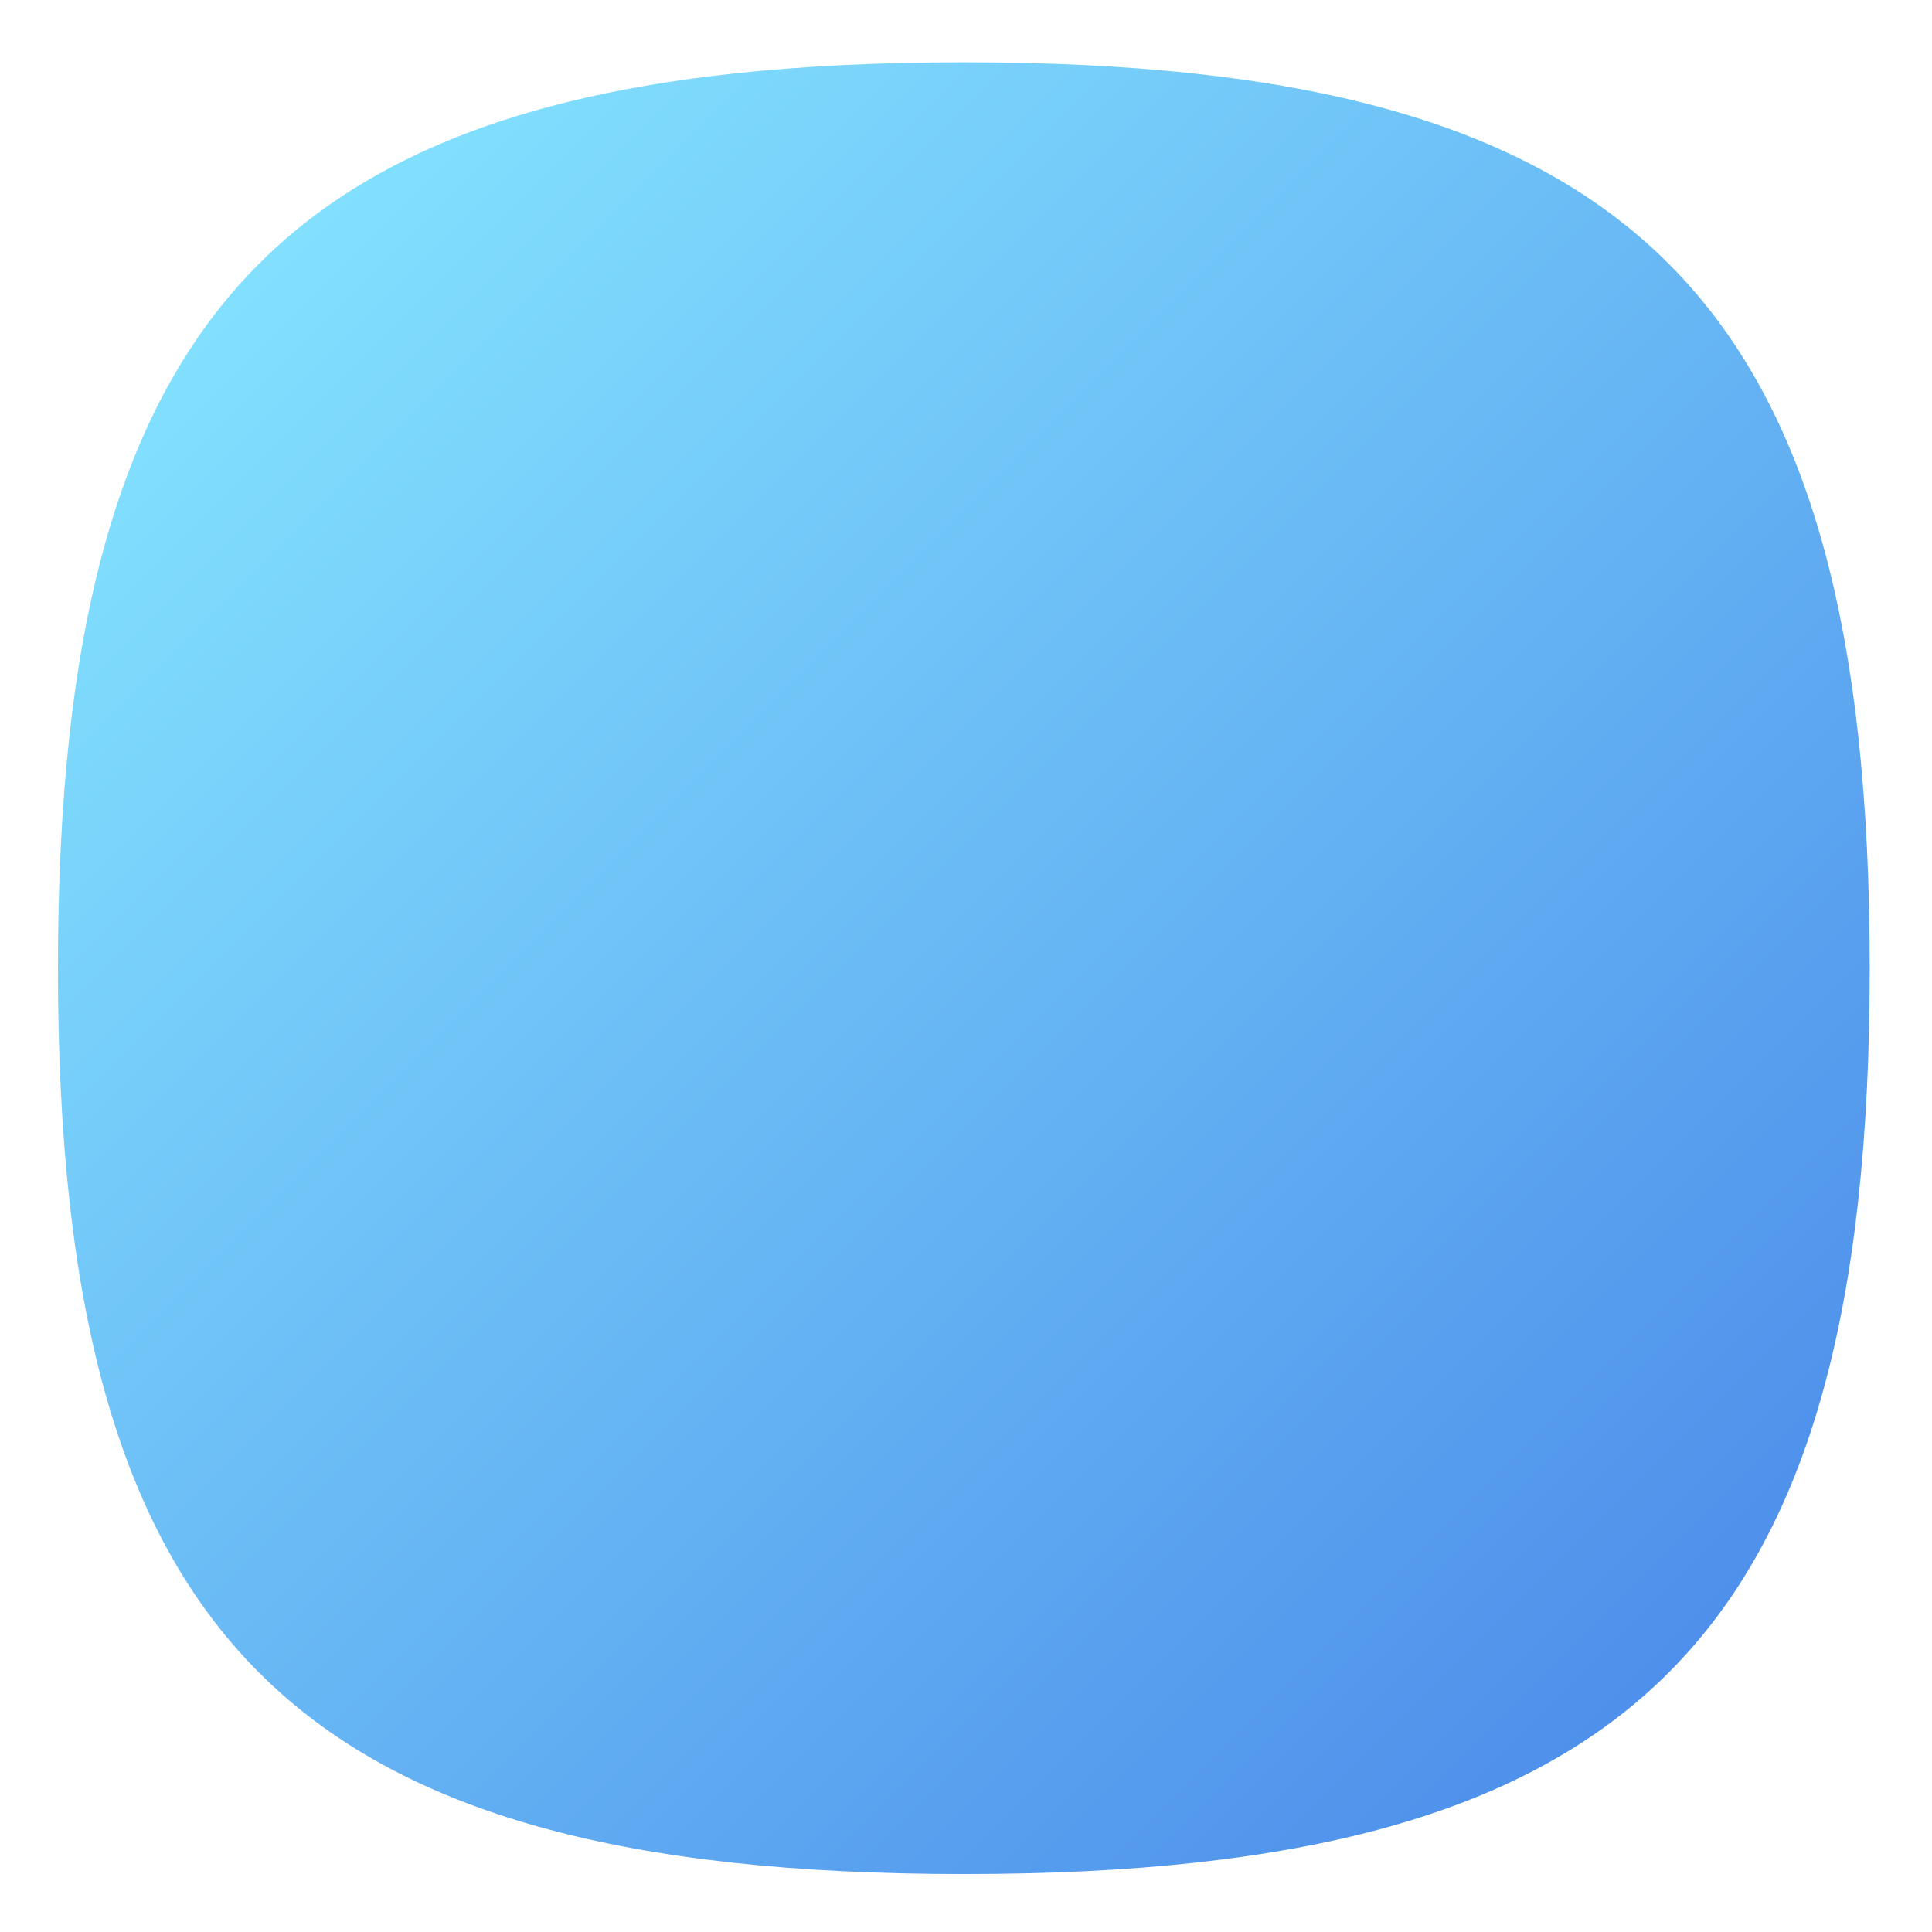 <?xml version="1.0" encoding="UTF-8" standalone="no"?>
<!-- Created with Inkscape (http://www.inkscape.org/) -->

<svg
   xmlns:dc="http://purl.org/dc/elements/1.1/"
   xmlns:cc="http://creativecommons.org/ns#"
   xmlns:rdf="http://www.w3.org/1999/02/22-rdf-syntax-ns#"
   xmlns:svg="http://www.w3.org/2000/svg"
   xmlns="http://www.w3.org/2000/svg"
   xmlns:sodipodi="http://sodipodi.sourceforge.net/DTD/sodipodi-0.dtd"
   xmlns:inkscape="http://www.inkscape.org/namespaces/inkscape"
   version="1.1"
   id="svg2"
   xml:space="preserve"
   width="133.333"
   height="133.333"
   viewBox="0 0 133.333 133.333"
   sodipodi:docname="overlay12.svg"
   inkscape:version="0.92.2 2405546, 2018-03-11"><defs
     id="defs6"><clipPath
       clipPathUnits="userSpaceOnUse"
       id="clipPath18"><path
         d="M 50,100 C 12.956,100 0,87.039 0,50 v 0 C 0,12.961 12.956,0 50,0 v 0 c 37.045,0 50,12.961 50,50 v 0 c 0,37.044 -12.955,50 -50,50 z"
         id="path16"
         inkscape:connector-curvature="0" /></clipPath><linearGradient
       x1="0"
       y1="0"
       x2="1"
       y2="0"
       gradientUnits="userSpaceOnUse"
       gradientTransform="matrix(77.781,-77.781,-77.781,-77.781,11.11,88.891)"
       spreadMethod="pad"
       id="linearGradient30"><stop
         style="stop-opacity:1;stop-color:#82e0fe"
         offset="0"
         id="stop24" /><stop
         style="stop-opacity:1;stop-color:#82e0fe"
         offset="0"
         id="stop26" /><stop
         style="stop-opacity:1;stop-color:#4e90eb"
         offset="1"
         id="stop28" /></linearGradient><clipPath
       clipPathUnits="userSpaceOnUse"
       id="clipPath40"><path
         d="M 0,100 H 100 V 0 H 0 Z"
         id="path38"
         inkscape:connector-curvature="0" /></clipPath><clipPath
       clipPathUnits="userSpaceOnUse"
       id="clipPath48"><path
         d="M 8.056,91.95 H 91.948 V 8.052 H 8.056 Z"
         id="path46"
         inkscape:connector-curvature="0" /></clipPath><clipPath
       clipPathUnits="userSpaceOnUse"
       id="clipPath64"><path
         d="m 36.028,20.762 8.089,-8.089 c 0.785,-0.047 1.583,-0.086 2.403,-0.114 v 0 l 2.17,-3.75 c 0.58,-1.01 2.04,-1.01 2.62,0 v 0 l 2.171,3.75 C 77.46,13.34 86.66,22.54 87.44,46.519 v 0 l 3.751,2.171 c 1.01,0.58 1.01,2.04 0,2.62 v 0 l -3.751,2.17 c -0.061,1.857 -0.179,3.616 -0.342,5.298 v 0 l -20.46,20.461 z"
         id="path62"
         inkscape:connector-curvature="0" /></clipPath><clipPath
       clipPathUnits="userSpaceOnUse"
       id="clipPath72"><path
         d="M -32768,32767 H 32767 V -32768 H -32768 Z"
         id="path70"
         inkscape:connector-curvature="0" /></clipPath><linearGradient
       x1="0"
       y1="0"
       x2="1"
       y2="0"
       gradientUnits="userSpaceOnUse"
       gradientTransform="matrix(35.46,-35.46,-35.46,-35.46,44.367,56.967)"
       spreadMethod="pad"
       id="linearGradient80"><stop
         style="stop-opacity:0.08;stop-color:#ffffff"
         offset="0"
         id="stop74" /><stop
         style="stop-opacity:0.08;stop-color:#ffffff"
         offset="0"
         id="stop76" /><stop
         style="stop-opacity:0;stop-color:#ffffff"
         offset="1"
         id="stop78" /></linearGradient><mask
       maskUnits="userSpaceOnUse"
       x="0"
       y="0"
       width="1"
       height="1"
       id="mask82"><g
         id="g92"><g
           clip-path="url(#clipPath72)"
           id="g90"><g
             id="g88"><g
               id="g86"><path
                 d="M -32768,32767 H 32767 V -32768 H -32768 Z"
                 style="fill:url(#linearGradient80);stroke:none"
                 id="path84"
                 inkscape:connector-curvature="0" /></g></g></g></g></mask><linearGradient
       x1="0"
       y1="0"
       x2="1"
       y2="0"
       gradientUnits="userSpaceOnUse"
       gradientTransform="matrix(35.46,-35.46,-35.46,-35.46,44.367,56.967)"
       spreadMethod="pad"
       id="linearGradient104"><stop
         style="stop-opacity:1;stop-color:#000000"
         offset="0"
         id="stop98" /><stop
         style="stop-opacity:1;stop-color:#000000"
         offset="0"
         id="stop100" /><stop
         style="stop-opacity:1;stop-color:#000000"
         offset="1"
         id="stop102" /></linearGradient><clipPath
       clipPathUnits="userSpaceOnUse"
       id="clipPath114"><path
         d="M 0,100 H 100 V 0 H 0 Z"
         id="path112"
         inkscape:connector-curvature="0" /></clipPath><clipPath
       clipPathUnits="userSpaceOnUse"
       id="clipPath126"><path
         d="M 35.676,53.092 H 57.427 V 20.377 H 35.676 Z"
         id="path124"
         inkscape:connector-curvature="0" /></clipPath><clipPath
       clipPathUnits="userSpaceOnUse"
       id="clipPath142"><path
         d="M 8.574,48.856 8.48,48.95 C 8.509,48.917 8.541,48.886 8.574,48.856 M 12.63,44.8 c -0.03,0.56 -0.05,1.141 -0.07,1.719 v 0 L 8.81,48.69 c -0.087,0.047 -0.166,0.103 -0.236,0.166 v 0 z"
         id="path140"
         inkscape:connector-curvature="0" /></clipPath><clipPath
       clipPathUnits="userSpaceOnUse"
       id="clipPath150"><path
         d="M -32768,32767 H 32767 V -32768 H -32768 Z"
         id="path148"
         inkscape:connector-curvature="0" /></clipPath><linearGradient
       x1="0"
       y1="0"
       x2="1"
       y2="0"
       gradientUnits="userSpaceOnUse"
       gradientTransform="matrix(4.15,-4.15,-4.15,-4.15,8.892,49.362)"
       spreadMethod="pad"
       id="linearGradient158"><stop
         style="stop-opacity:0.08;stop-color:#ffffff"
         offset="0"
         id="stop152" /><stop
         style="stop-opacity:0.08;stop-color:#ffffff"
         offset="0"
         id="stop154" /><stop
         style="stop-opacity:0;stop-color:#ffffff"
         offset="1"
         id="stop156" /></linearGradient><mask
       maskUnits="userSpaceOnUse"
       x="0"
       y="0"
       width="1"
       height="1"
       id="mask160"><g
         id="g170"><g
           clip-path="url(#clipPath150)"
           id="g168"><g
             id="g166"><g
               id="g164"><path
                 d="M -32768,32767 H 32767 V -32768 H -32768 Z"
                 style="fill:url(#linearGradient158);stroke:none"
                 id="path162"
                 inkscape:connector-curvature="0" /></g></g></g></g></mask><linearGradient
       x1="0"
       y1="0"
       x2="1"
       y2="0"
       gradientUnits="userSpaceOnUse"
       gradientTransform="matrix(4.15,-4.15,-4.15,-4.15,8.892,49.362)"
       spreadMethod="pad"
       id="linearGradient182"><stop
         style="stop-opacity:1;stop-color:#000000"
         offset="0"
         id="stop176" /><stop
         style="stop-opacity:1;stop-color:#000000"
         offset="0"
         id="stop178" /><stop
         style="stop-opacity:1;stop-color:#000000"
         offset="1"
         id="stop180" /></linearGradient><clipPath
       clipPathUnits="userSpaceOnUse"
       id="clipPath192"><path
         d="m 51.137,91.433 c -0.025,0.027 -0.05,0.053 -0.077,0.077 v 0 z M 51.31,91.19 53.481,87.439 C 54.07,87.42 54.64,87.4 55.21,87.37 v 0 l -4.073,4.063 c 0.066,-0.073 0.122,-0.155 0.173,-0.243"
         id="path190"
         inkscape:connector-curvature="0" /></clipPath><clipPath
       clipPathUnits="userSpaceOnUse"
       id="clipPath200"><path
         d="M -32768,32767 H 32767 V -32768 H -32768 Z"
         id="path198"
         inkscape:connector-curvature="0" /></clipPath><linearGradient
       x1="0"
       y1="0"
       x2="1"
       y2="0"
       gradientUnits="userSpaceOnUse"
       gradientTransform="matrix(4.145,-4.145,-4.145,-4.145,50.65,91.1)"
       spreadMethod="pad"
       id="linearGradient208"><stop
         style="stop-opacity:0.08;stop-color:#ffffff"
         offset="0"
         id="stop202" /><stop
         style="stop-opacity:0.08;stop-color:#ffffff"
         offset="0"
         id="stop204" /><stop
         style="stop-opacity:0;stop-color:#ffffff"
         offset="1"
         id="stop206" /></linearGradient><mask
       maskUnits="userSpaceOnUse"
       x="0"
       y="0"
       width="1"
       height="1"
       id="mask210"><g
         id="g220"><g
           clip-path="url(#clipPath200)"
           id="g218"><g
             id="g216"><g
               id="g214"><path
                 d="M -32768,32767 H 32767 V -32768 H -32768 Z"
                 style="fill:url(#linearGradient208);stroke:none"
                 id="path212"
                 inkscape:connector-curvature="0" /></g></g></g></g></mask><linearGradient
       x1="0"
       y1="0"
       x2="1"
       y2="0"
       gradientUnits="userSpaceOnUse"
       gradientTransform="matrix(4.145,-4.145,-4.145,-4.145,50.65,91.1)"
       spreadMethod="pad"
       id="linearGradient232"><stop
         style="stop-opacity:1;stop-color:#000000"
         offset="0"
         id="stop226" /><stop
         style="stop-opacity:1;stop-color:#000000"
         offset="0"
         id="stop228" /><stop
         style="stop-opacity:1;stop-color:#000000"
         offset="1"
         id="stop230" /></linearGradient><clipPath
       clipPathUnits="userSpaceOnUse"
       id="clipPath242"><path
         d="m 87.44,53.48 3.751,-2.17 c 1.01,-0.58 1.01,-2.04 0,-2.62 v 0 L 87.44,46.519 C 86.66,22.54 77.46,13.34 53.481,12.559 v 0 L 51.31,8.809 c -0.58,-1.01 -2.04,-1.01 -2.62,0 v 0 l -2.17,3.75 C 34.9,12.94 26.76,15.29 21.35,20.34 v 0 L 41.41,0.28 C 44.12,0.1 46.97,0 50,0 v 0 c 37.04,0 50,12.96 50,50 v 0 c 0,3.031 -0.1,5.88 -0.28,8.59 v 0 L 79.66,78.65 c 5.05,-5.41 7.4,-13.55 7.78,-25.17"
         id="path240"
         inkscape:connector-curvature="0" /></clipPath><clipPath
       clipPathUnits="userSpaceOnUse"
       id="clipPath250"><path
         d="M -32768,32767 H 32767 V -32768 H -32768 Z"
         id="path248"
         inkscape:connector-curvature="0" /></clipPath><linearGradient
       x1="0"
       y1="0"
       x2="1"
       y2="0"
       gradientUnits="userSpaceOnUse"
       gradientTransform="matrix(38.385,-38.385,-38.385,-38.385,50.505,49.495)"
       spreadMethod="pad"
       id="linearGradient258"><stop
         style="stop-opacity:0.08;stop-color:#ffffff"
         offset="0"
         id="stop252" /><stop
         style="stop-opacity:0.08;stop-color:#ffffff"
         offset="0"
         id="stop254" /><stop
         style="stop-opacity:0;stop-color:#ffffff"
         offset="1"
         id="stop256" /></linearGradient><mask
       maskUnits="userSpaceOnUse"
       x="0"
       y="0"
       width="1"
       height="1"
       id="mask260"><g
         id="g270"><g
           clip-path="url(#clipPath250)"
           id="g268"><g
             id="g266"><g
               id="g264"><path
                 d="M -32768,32767 H 32767 V -32768 H -32768 Z"
                 style="fill:url(#linearGradient258);stroke:none"
                 id="path262"
                 inkscape:connector-curvature="0" /></g></g></g></g></mask><linearGradient
       x1="0"
       y1="0"
       x2="1"
       y2="0"
       gradientUnits="userSpaceOnUse"
       gradientTransform="matrix(38.385,-38.385,-38.385,-38.385,50.505,49.495)"
       spreadMethod="pad"
       id="linearGradient282"><stop
         style="stop-opacity:1;stop-color:#000000"
         offset="0"
         id="stop276" /><stop
         style="stop-opacity:1;stop-color:#000000"
         offset="0"
         id="stop278" /><stop
         style="stop-opacity:1;stop-color:#000000"
         offset="1"
         id="stop280" /></linearGradient></defs><sodipodi:namedview
     pagecolor="#ffffff"
     bordercolor="#666666"
     borderopacity="1"
     objecttolerance="10"
     gridtolerance="10"
     guidetolerance="10"
     inkscape:pageopacity="0"
     inkscape:pageshadow="2"
     inkscape:window-width="1366"
     inkscape:window-height="706"
     id="namedview4"
     showgrid="false"
     inkscape:zoom="1.7700001"
     inkscape:cx="66.666665"
     inkscape:cy="66.666665"
     inkscape:window-x="0"
     inkscape:window-y="34"
     inkscape:window-maximized="1"
     inkscape:current-layer="g10" /><g
     id="g10"
     inkscape:groupmode="layer"
     inkscape:label="jollacompass"
     transform="matrix(1.333,0,0,-1.333,0,133.333)"><g
       id="g12"
       transform="matrix(0.938,0,0,0.938,3,3)"><g
         id="g14"
         clip-path="url(#clipPath18)"><g
           id="g20"><g
             id="g22"><path
               d="M 50,100 C 12.956,100 0,87.039 0,50 v 0 C 0,12.961 12.956,0 50,0 v 0 c 37.045,0 50,12.961 50,50 v 0 c 0,37.044 -12.955,50 -50,50 z"
               style="fill:url(#linearGradient30);stroke:none"
               id="path32"
               inkscape:connector-curvature="0" /></g></g></g></g><g
       id="g136"
       transform="matrix(0.938,0,0,0.938,3,3)"><g
         id="g138"
         clip-path="url(#clipPath142)"><g
           id="g144"><g
             id="g146" /><g
             id="g172"
             mask="url(#mask160)"><g
               id="g174"><path
                 d="M 8.574,48.856 8.48,48.95 C 8.509,48.917 8.541,48.886 8.574,48.856 M 12.63,44.8 c -0.03,0.56 -0.05,1.141 -0.07,1.719 v 0 L 8.81,48.69 c -0.087,0.047 -0.166,0.103 -0.236,0.166 v 0 z"
                 style="fill:url(#linearGradient182);stroke:none"
                 id="path184"
                 inkscape:connector-curvature="0" /></g></g></g></g></g><g
       id="g186"
       transform="matrix(0.938,0,0,0.938,3,3)"><g
         id="g188"
         clip-path="url(#clipPath192)"><g
           id="g194"><g
             id="g196" /><g
             id="g222"
             mask="url(#mask210)"><g
               id="g224"><path
                 d="m 51.137,91.433 c -0.025,0.027 -0.05,0.053 -0.077,0.077 v 0 z M 51.31,91.19 53.481,87.439 C 54.07,87.42 54.64,87.4 55.21,87.37 v 0 l -4.073,4.063 c 0.066,-0.073 0.122,-0.155 0.173,-0.243"
                 style="fill:url(#linearGradient232);stroke:none"
                 id="path234"
                 inkscape:connector-curvature="0" /></g></g></g></g></g></g></svg>